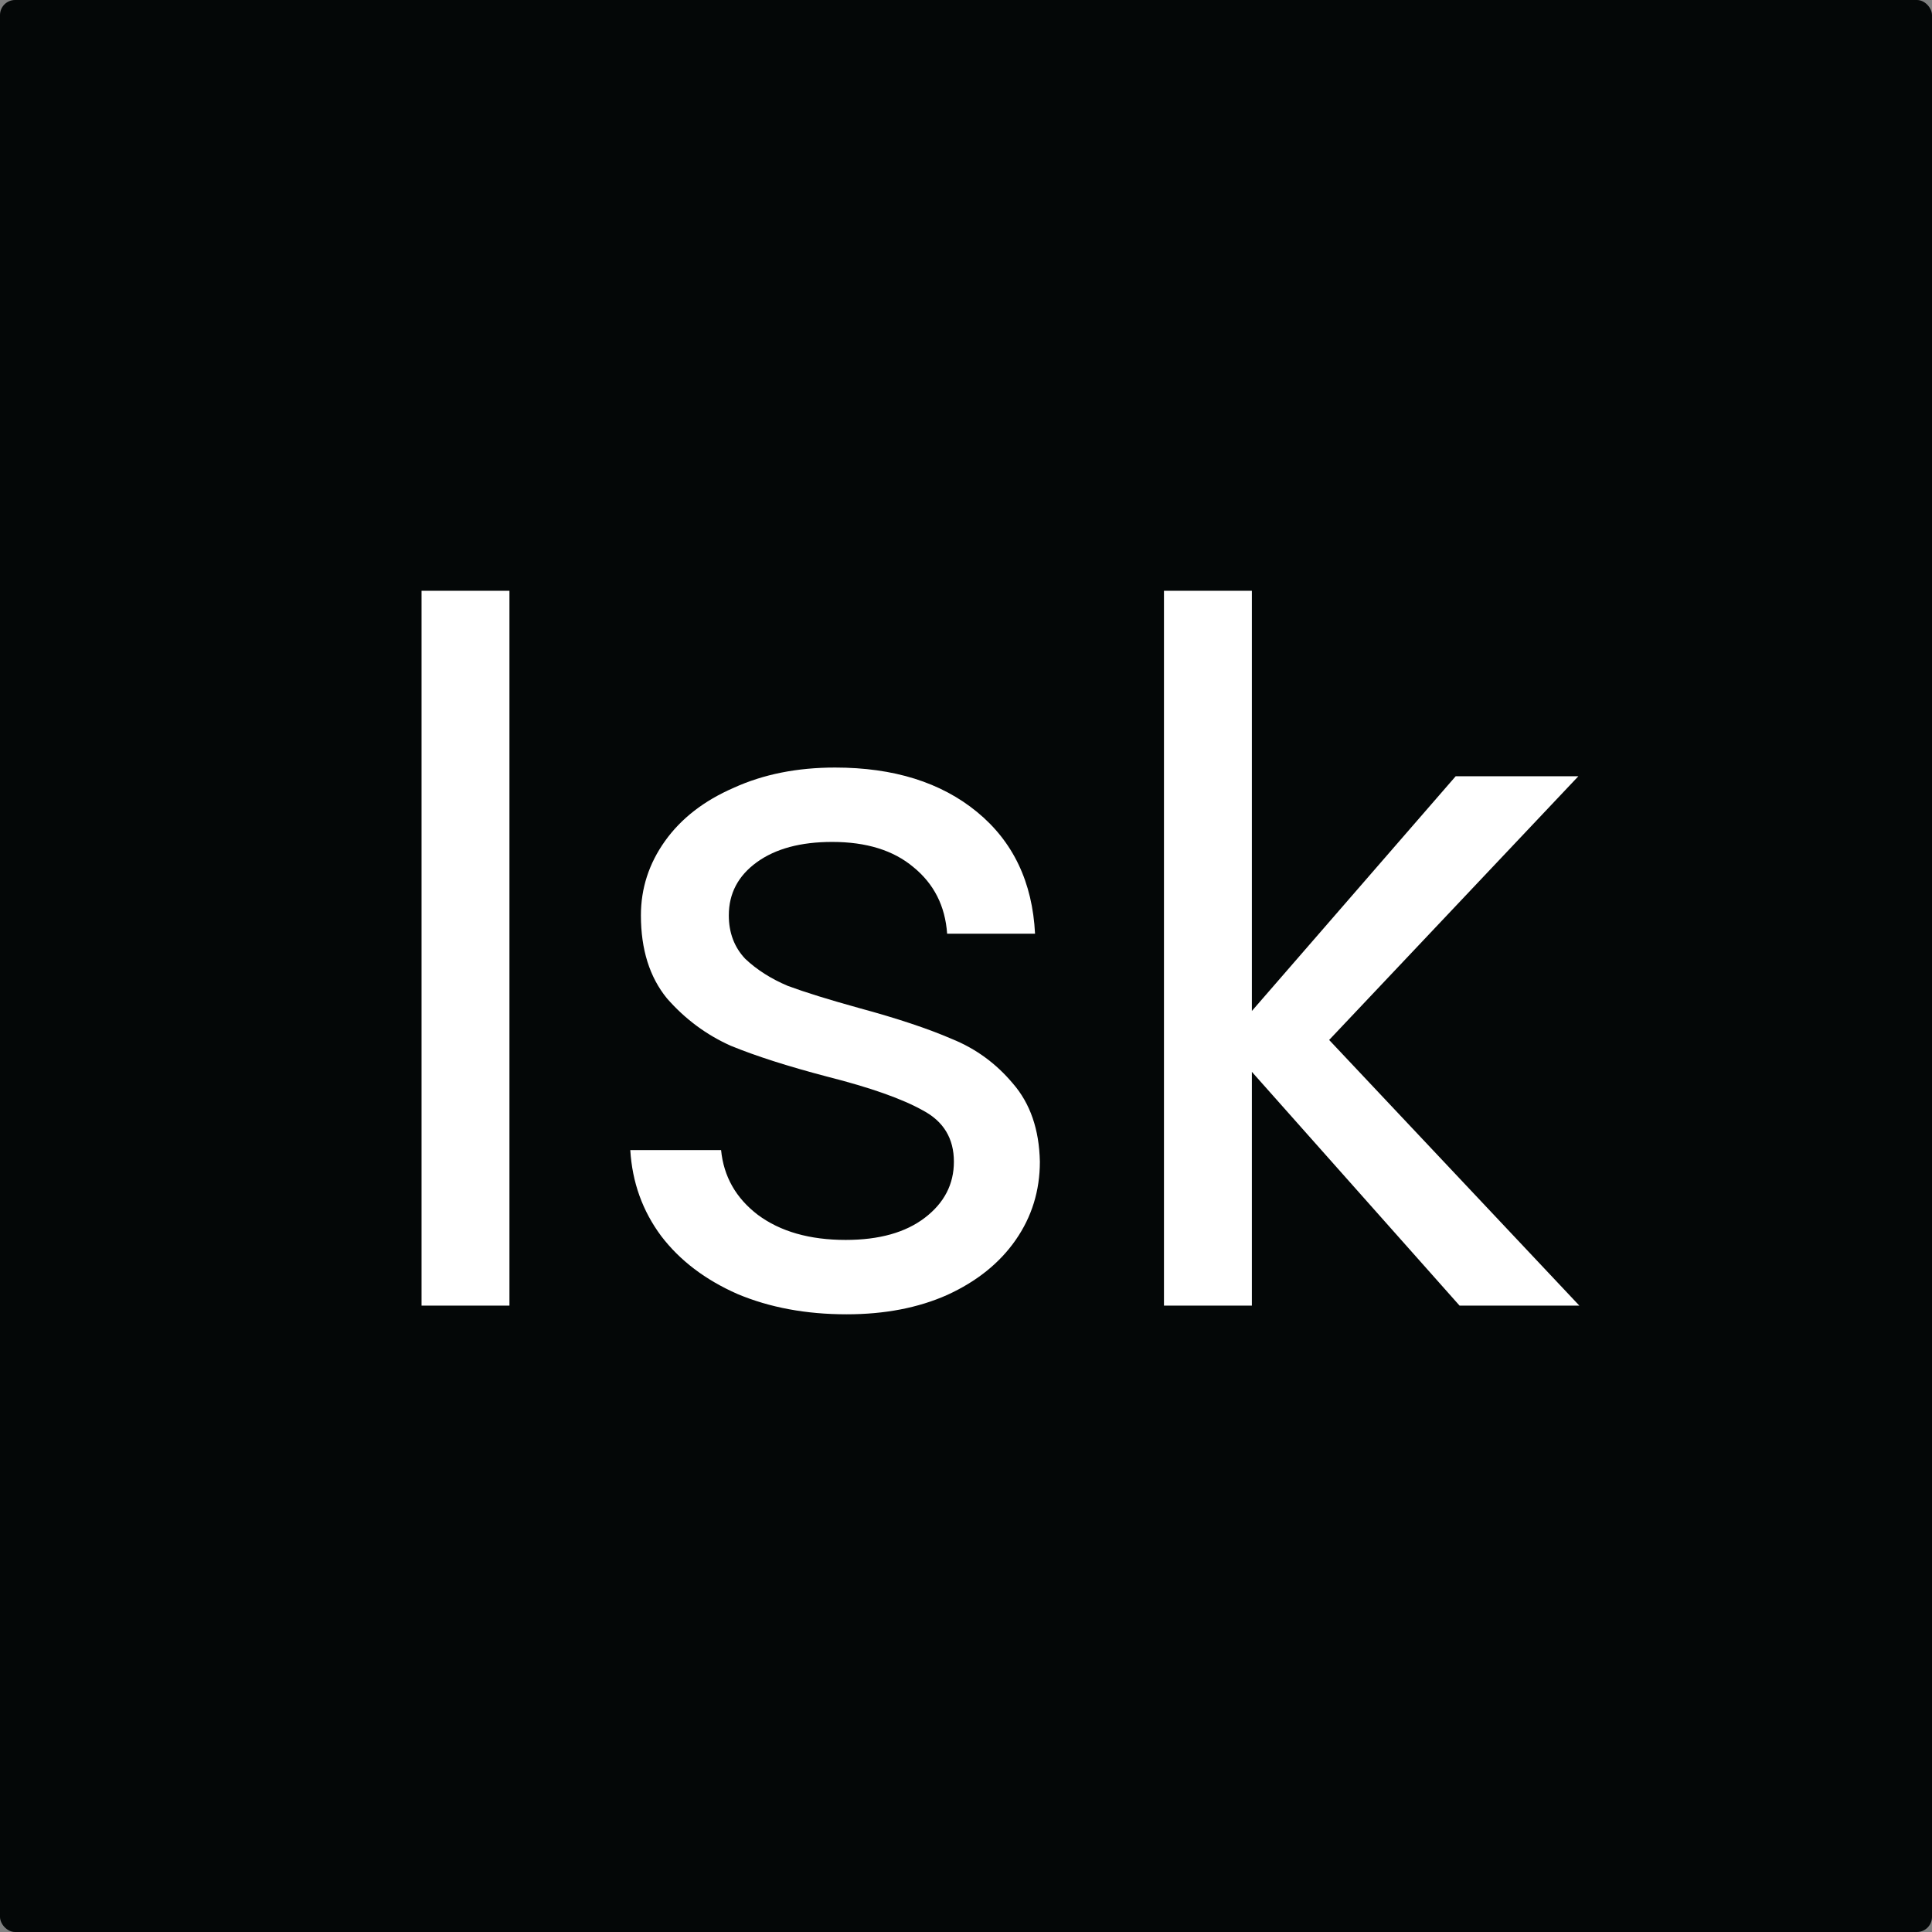 <svg width="512" height="512" viewBox="0 0 512 512" fill="none" xmlns="http://www.w3.org/2000/svg">
<rect x="0" y="0" width="512" height="512" fill="#808080" stroke="none"/>
<rect width="512" height="512" rx="4" fill="#040707"/>
<path d="M135.008 156.56V346H111.712V156.56H135.008ZM224.376 348.304C213.624 348.304 203.981 346.512 195.448 342.928C186.915 339.173 180.173 334.053 175.224 327.568C170.275 320.912 167.544 313.317 167.032 304.784H191.096C191.779 311.781 195.021 317.499 200.824 321.936C206.797 326.373 214.563 328.592 224.12 328.592C232.995 328.592 239.992 326.629 245.112 322.704C250.232 318.779 252.792 313.829 252.792 307.856C252.792 301.712 250.061 297.189 244.6 294.288C239.139 291.216 230.691 288.229 219.256 285.328C208.845 282.597 200.312 279.867 193.656 277.136C187.171 274.235 181.539 270.053 176.76 264.592C172.152 258.96 169.848 251.621 169.848 242.576C169.848 235.408 171.981 228.837 176.248 222.864C180.515 216.891 186.573 212.197 194.424 208.784C202.275 205.2 211.235 203.408 221.304 203.408C236.835 203.408 249.379 207.333 258.936 215.184C268.493 223.035 273.613 233.787 274.296 247.44H251C250.488 240.101 247.501 234.213 242.04 229.776C236.749 225.339 229.581 223.12 220.536 223.12C212.173 223.12 205.517 224.912 200.568 228.496C195.619 232.08 193.144 236.773 193.144 242.576C193.144 247.184 194.595 251.024 197.496 254.096C200.568 256.997 204.323 259.387 208.76 261.264C213.368 262.971 219.683 264.933 227.704 267.152C237.773 269.883 245.965 272.613 252.28 275.344C258.595 277.904 263.971 281.829 268.408 287.12C273.016 292.411 275.405 299.323 275.576 307.856C275.576 315.536 273.443 322.448 269.176 328.592C264.909 334.736 258.851 339.6 251 343.184C243.32 346.597 234.445 348.304 224.376 348.304ZM386.798 346L331.758 284.048V346H308.462V156.56H331.758V267.92L385.774 205.712H418.286L352.238 275.6L418.542 346H386.798Z" fill="white"/>
</svg>
